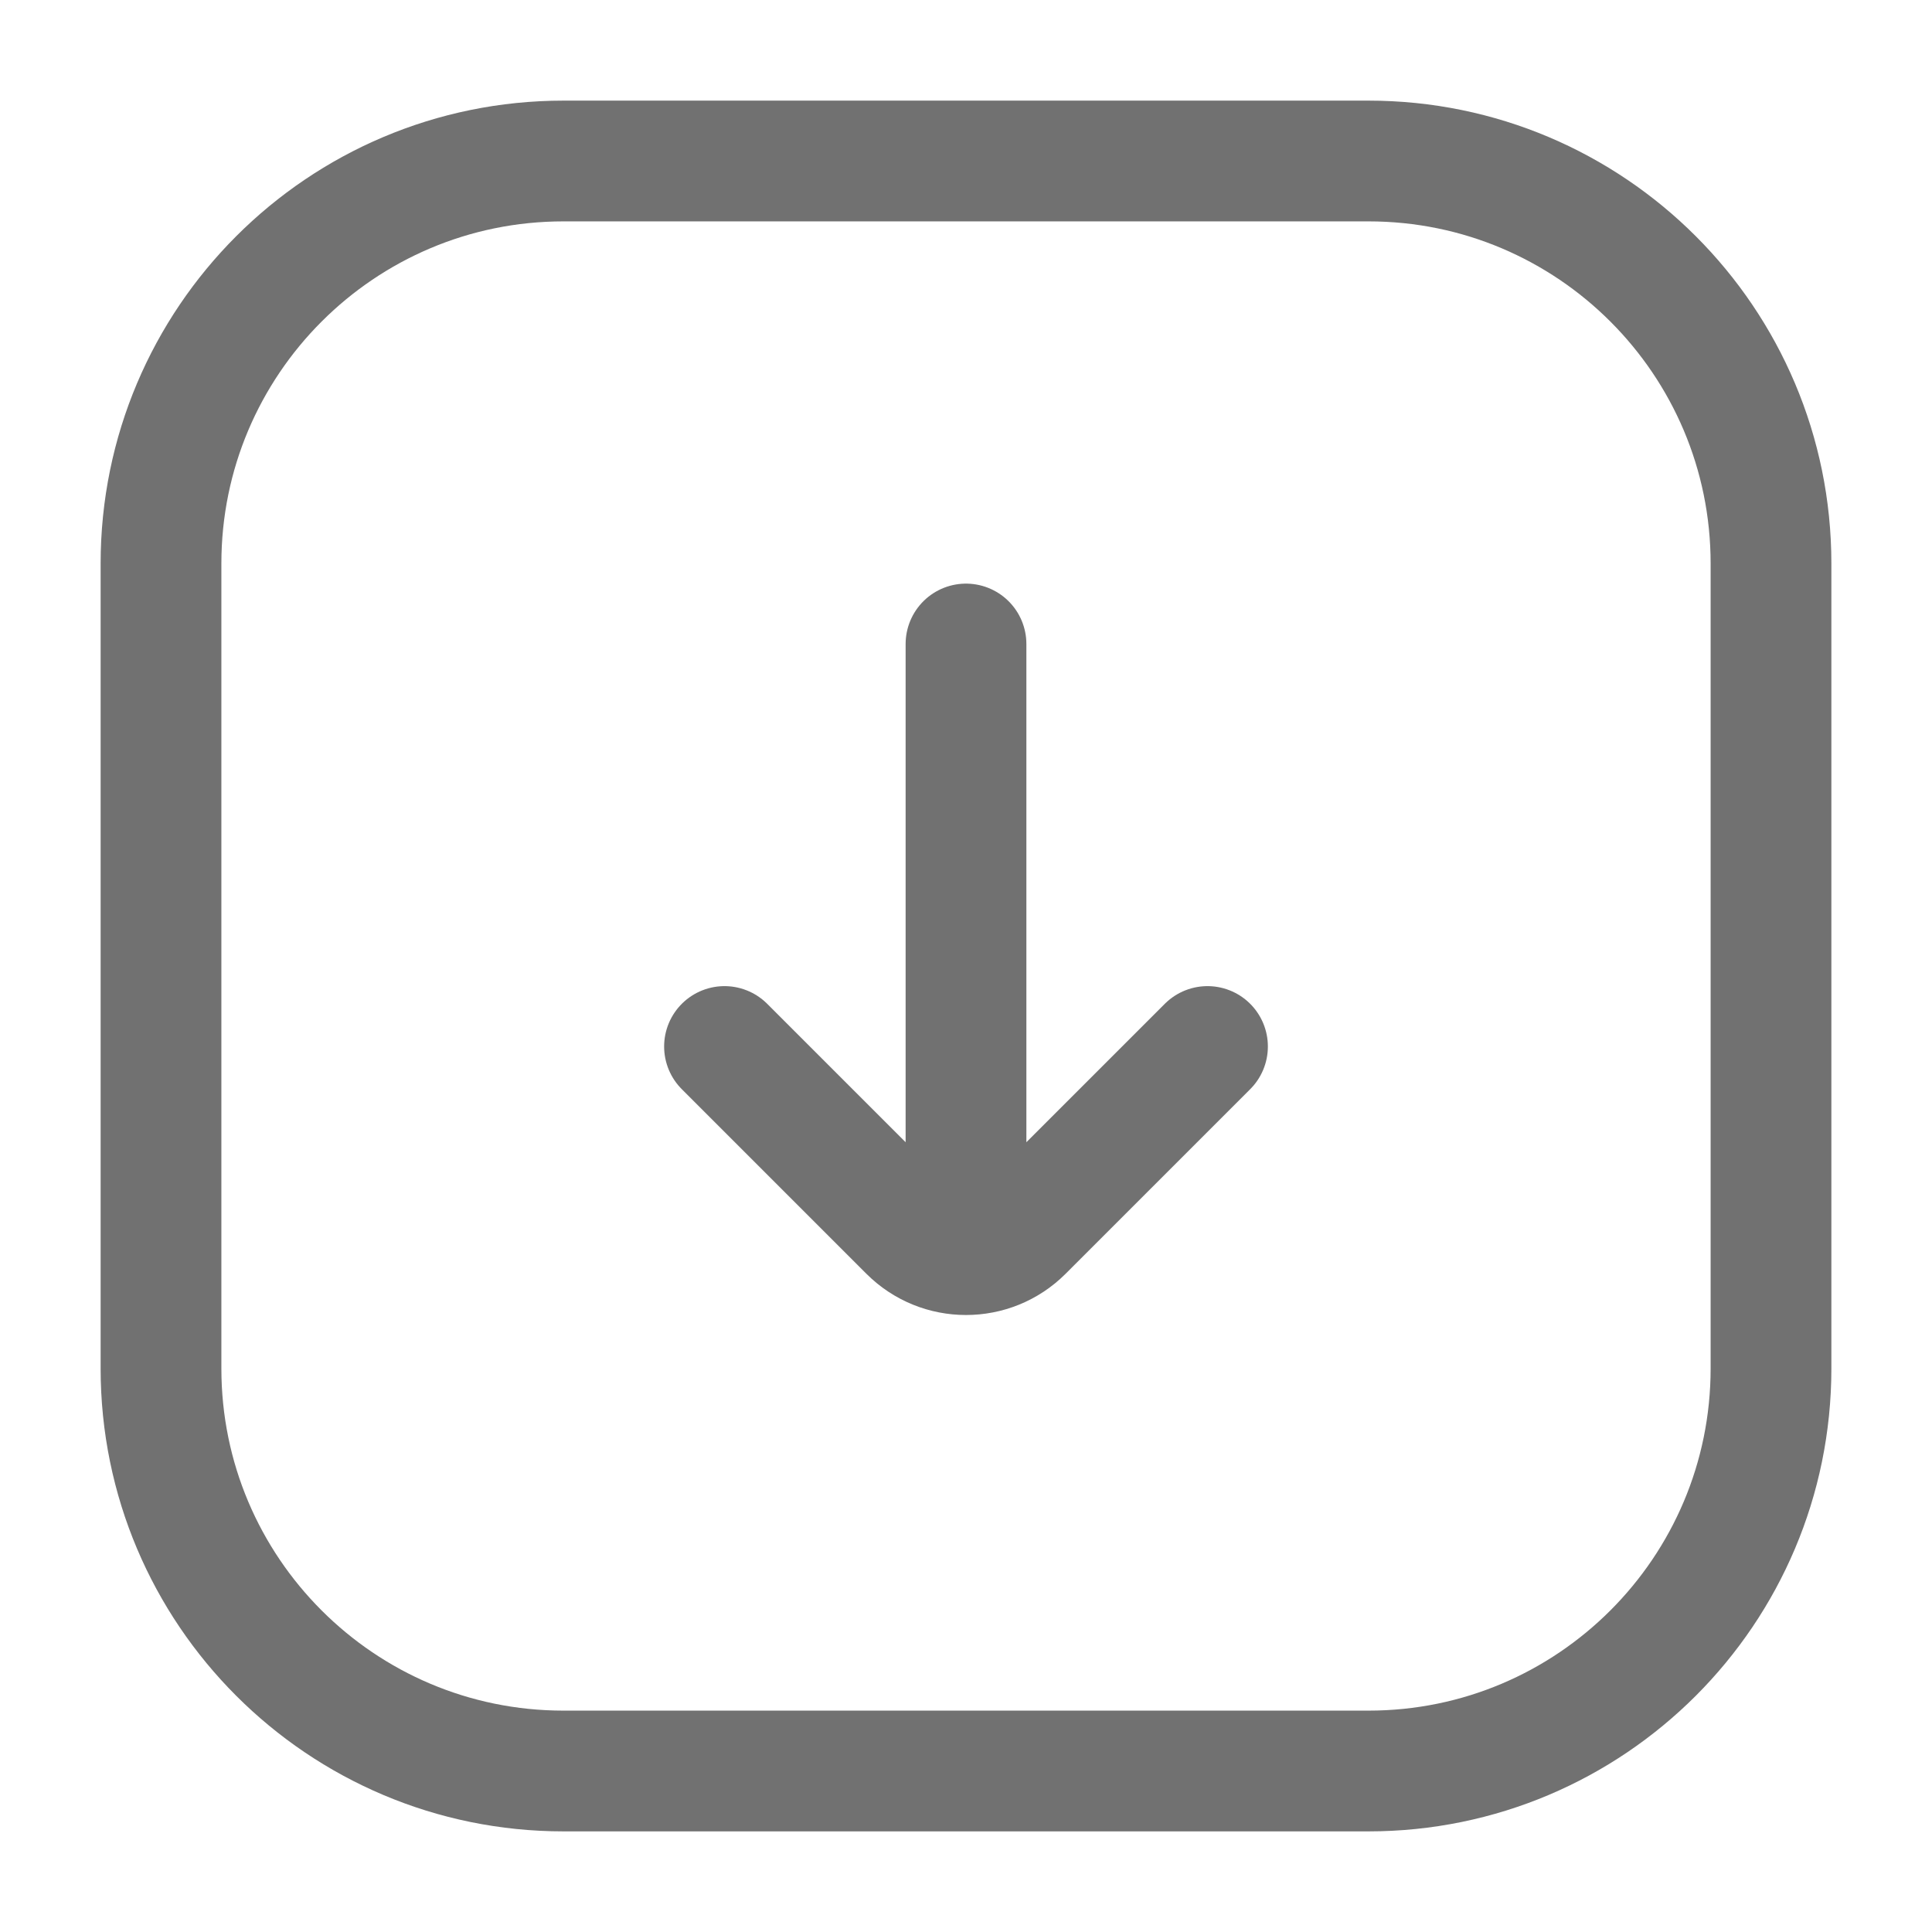 <svg width="24" height="24" viewBox="0 0 24 24" fill="none" xmlns="http://www.w3.org/2000/svg">
<path d="M9 13L11.293 15.293C11.683 15.683 12.317 15.683 12.707 15.293L15 13M12 15V8M2 17L2 7C2 4.239 4.239 2 7 2L17 2C19.761 2 22 4.239 22 7V17C22 19.761 19.761 22 17 22H7C4.239 22 2 19.761 2 17Z" stroke="#717171" stroke-width="1.5" stroke-linecap="round"/>
</svg>
